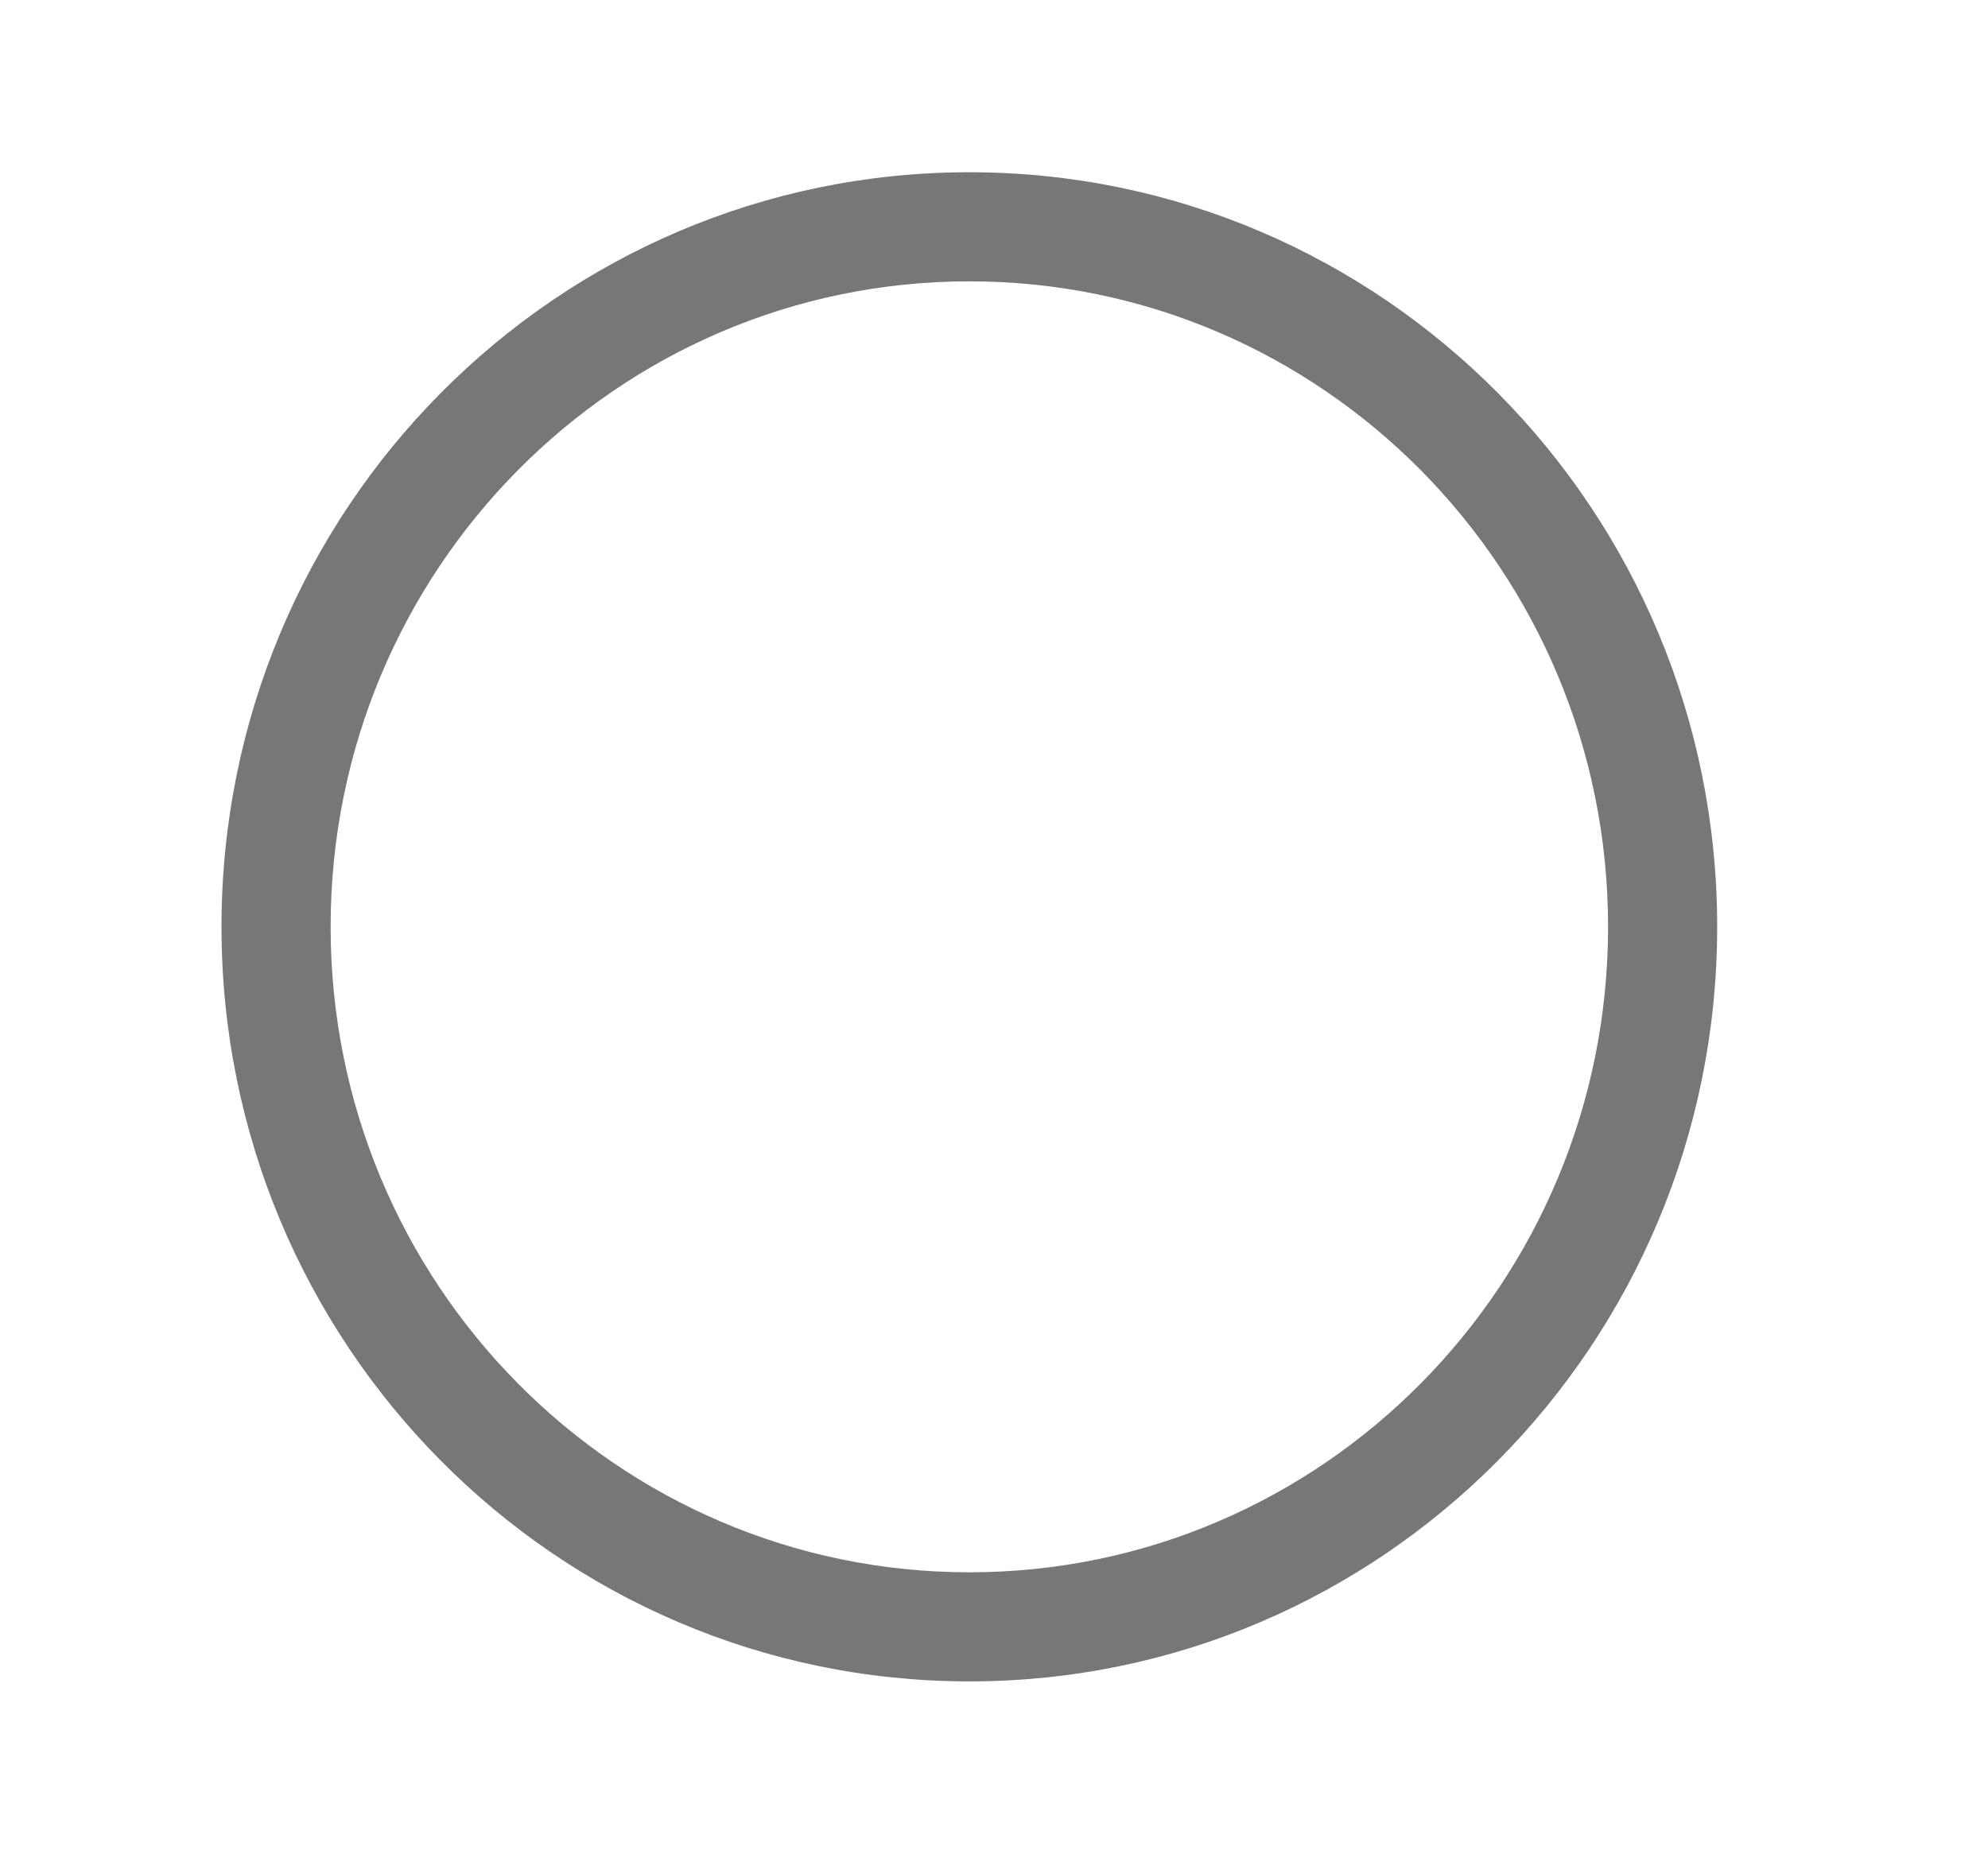 <?xml version="1.0" standalone="no"?><!DOCTYPE svg PUBLIC "-//W3C//DTD SVG 1.1//EN" "http://www.w3.org/Graphics/SVG/1.1/DTD/svg11.dtd"><svg t="1505916252334" class="icon" style="" viewBox="0 0 1098 1024" version="1.1" xmlns="http://www.w3.org/2000/svg" p-id="2478" xmlns:xlink="http://www.w3.org/1999/xlink" width="17.156" height="16"><defs><style type="text/css"></style></defs><path d="M535.379 928.853c228.185 0 413.043-186.698 413.043-416.853s-184.859-416.853-413.043-416.853c-228.185 0-413.043 186.698-413.043 416.853 0 230.154 184.858 416.853 413.043 416.853v0zM535.379 868.585c-194.766 0-352.775-159.581-352.775-356.585 0-197.002 158.010-356.585 352.775-356.585 194.766 0 352.775 159.581 352.775 356.585 0 197.002-158.010 356.585-352.775 356.585v0z" p-id="2479" class="selected" fill="#777777"></path></svg>